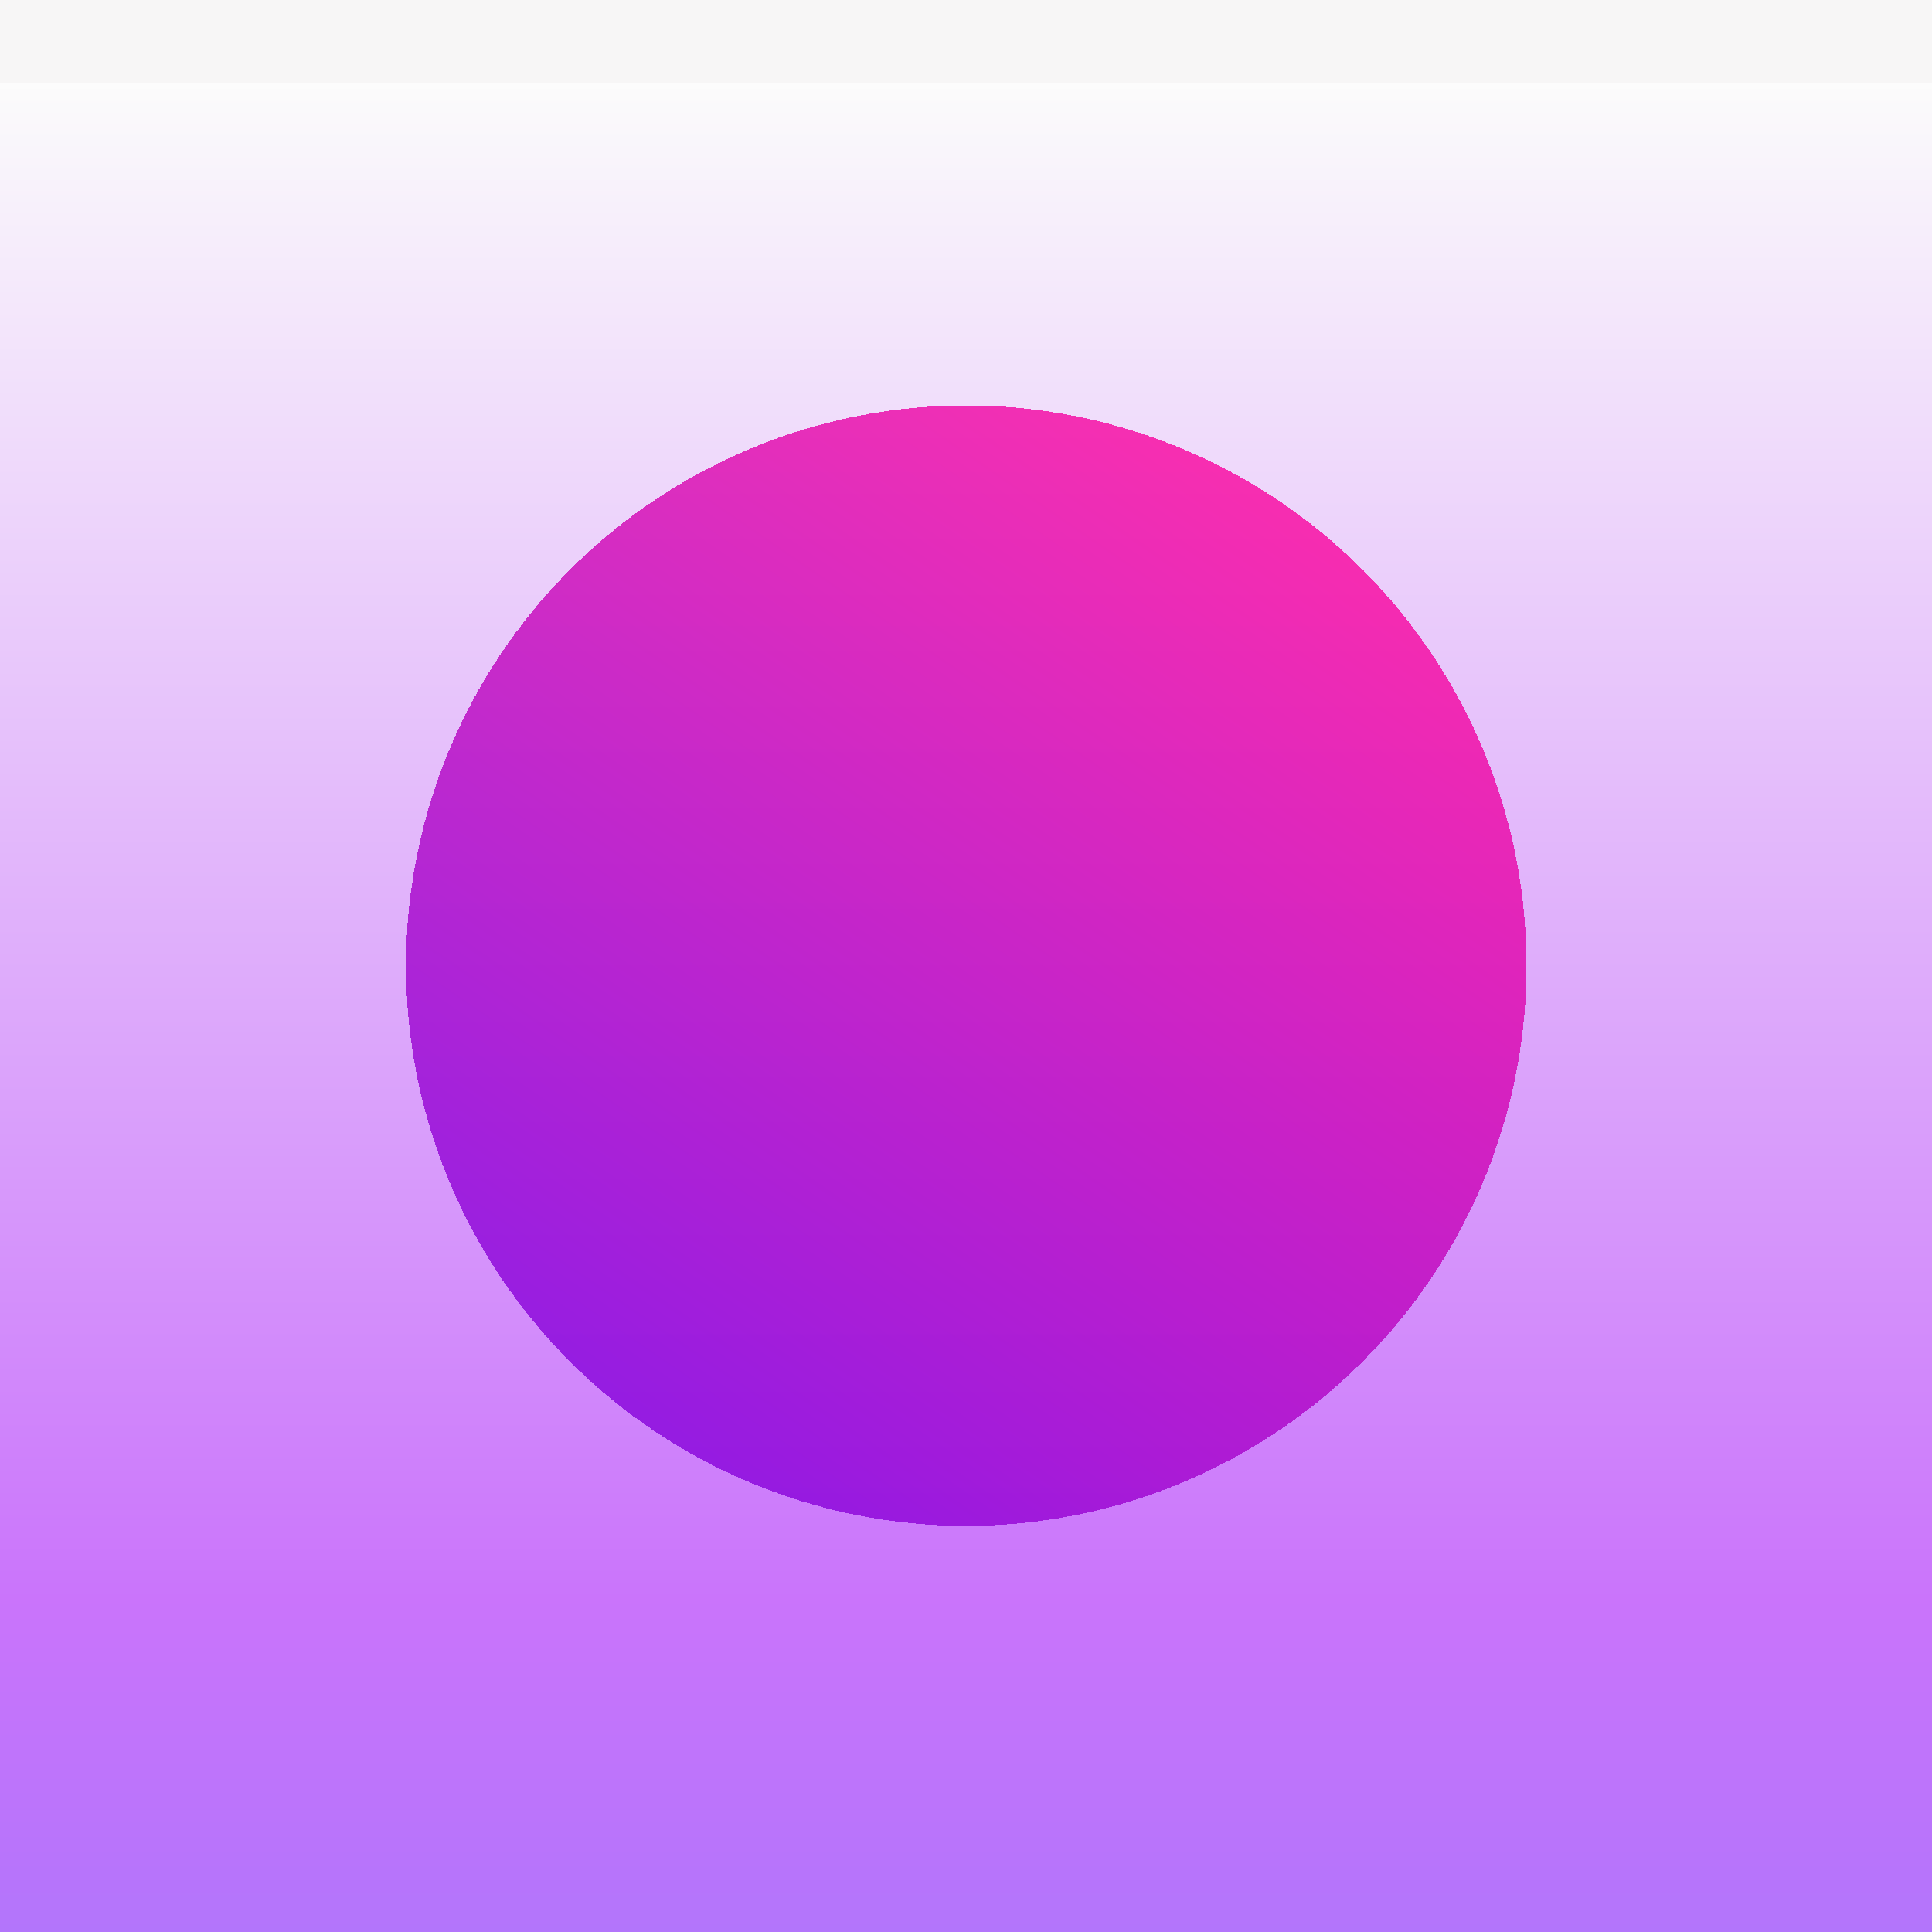<svg width="192" height="192" viewBox="0 0 192 192" fill="none" xmlns="http://www.w3.org/2000/svg">
<g id=" About Us - Desktop">
<rect x="-225.005" y="-4039.92" width="1427.46" height="7882.63" fill="#F7F6F6"/>
<rect x="-225.005" y="-4039.92" width="1427.46" height="7882.63" stroke="black"/>
<g id="div">
<path d="M-60.99 15.712C-60.99 11.577 -57.639 8.226 -53.505 8.226H264.564C268.698 8.226 272.05 11.577 272.05 15.712V344.815C272.05 348.949 268.698 352.301 264.564 352.301H-53.505C-57.639 352.301 -60.99 348.949 -60.99 344.815V15.712Z" fill="url(#paint0_linear_0_1)" fill-opacity="0.53"/>
<path d="M-53.504 8.537H264.564C268.526 8.537 271.738 11.75 271.738 15.712V344.814C271.738 348.776 268.526 351.989 264.564 351.989H-53.504C-57.466 351.989 -60.679 348.776 -60.679 344.814V15.712C-60.679 11.75 -57.466 8.537 -53.504 8.537Z" stroke="white" stroke-opacity="0.3" stroke-width="0.622"/>
<g id="Ellipse 51" filter="url(#filter1_df_0_1)">
<circle cx="105.028" cy="84.965" r="55.674" fill="url(#paint1_linear_0_1)" fill-opacity="0.79" shape-rendering="crispEdges"/>
</g>
</g>
</g>
<defs>
<filter id="filter1_df_0_1" x="1.148e-05" y="-4.97465e-05" width="192" height="192" filterUnits="userSpaceOnUse" color-interpolation-filters="sRGB">
<feFlood flood-opacity="0" result="BackgroundImageFix"/>
<feColorMatrix in="SourceAlpha" type="matrix" values="0 0 0 0 0 0 0 0 0 0 0 0 0 0 0 0 0 0 127 0" result="hardAlpha"/>
<feOffset dx="-9" dy="11"/>
<feGaussianBlur stdDeviation="20.1"/>
<feComposite in2="hardAlpha" operator="out"/>
<feColorMatrix type="matrix" values="0 0 0 0 0.483 0 0 0 0 0 0 0 0 0 1 0 0 0 0.34 0"/>
<feBlend mode="normal" in2="BackgroundImageFix" result="effect1_dropShadow_0_1"/>
<feBlend mode="normal" in="SourceGraphic" in2="effect1_dropShadow_0_1" result="shape"/>
<feGaussianBlur stdDeviation="0.55" result="effect2_foregroundBlur_0_1"/>
</filter>
<linearGradient id="paint0_linear_0_1" x1="105.53" y1="8.226" x2="105.53" y2="352.301" gradientUnits="userSpaceOnUse">
<stop stop-color="white"/>
<stop offset="0.438" stop-color="#A200FF"/>
<stop offset="0.798" stop-color="#0004FF"/>
</linearGradient>
<linearGradient id="paint1_linear_0_1" x1="132.801" y1="29.383" x2="28.905" y2="181.062" gradientUnits="userSpaceOnUse">
<stop stop-color="#FF0099"/>
<stop offset="1" stop-color="#4000FF"/>
</linearGradient>
</defs>
</svg>
